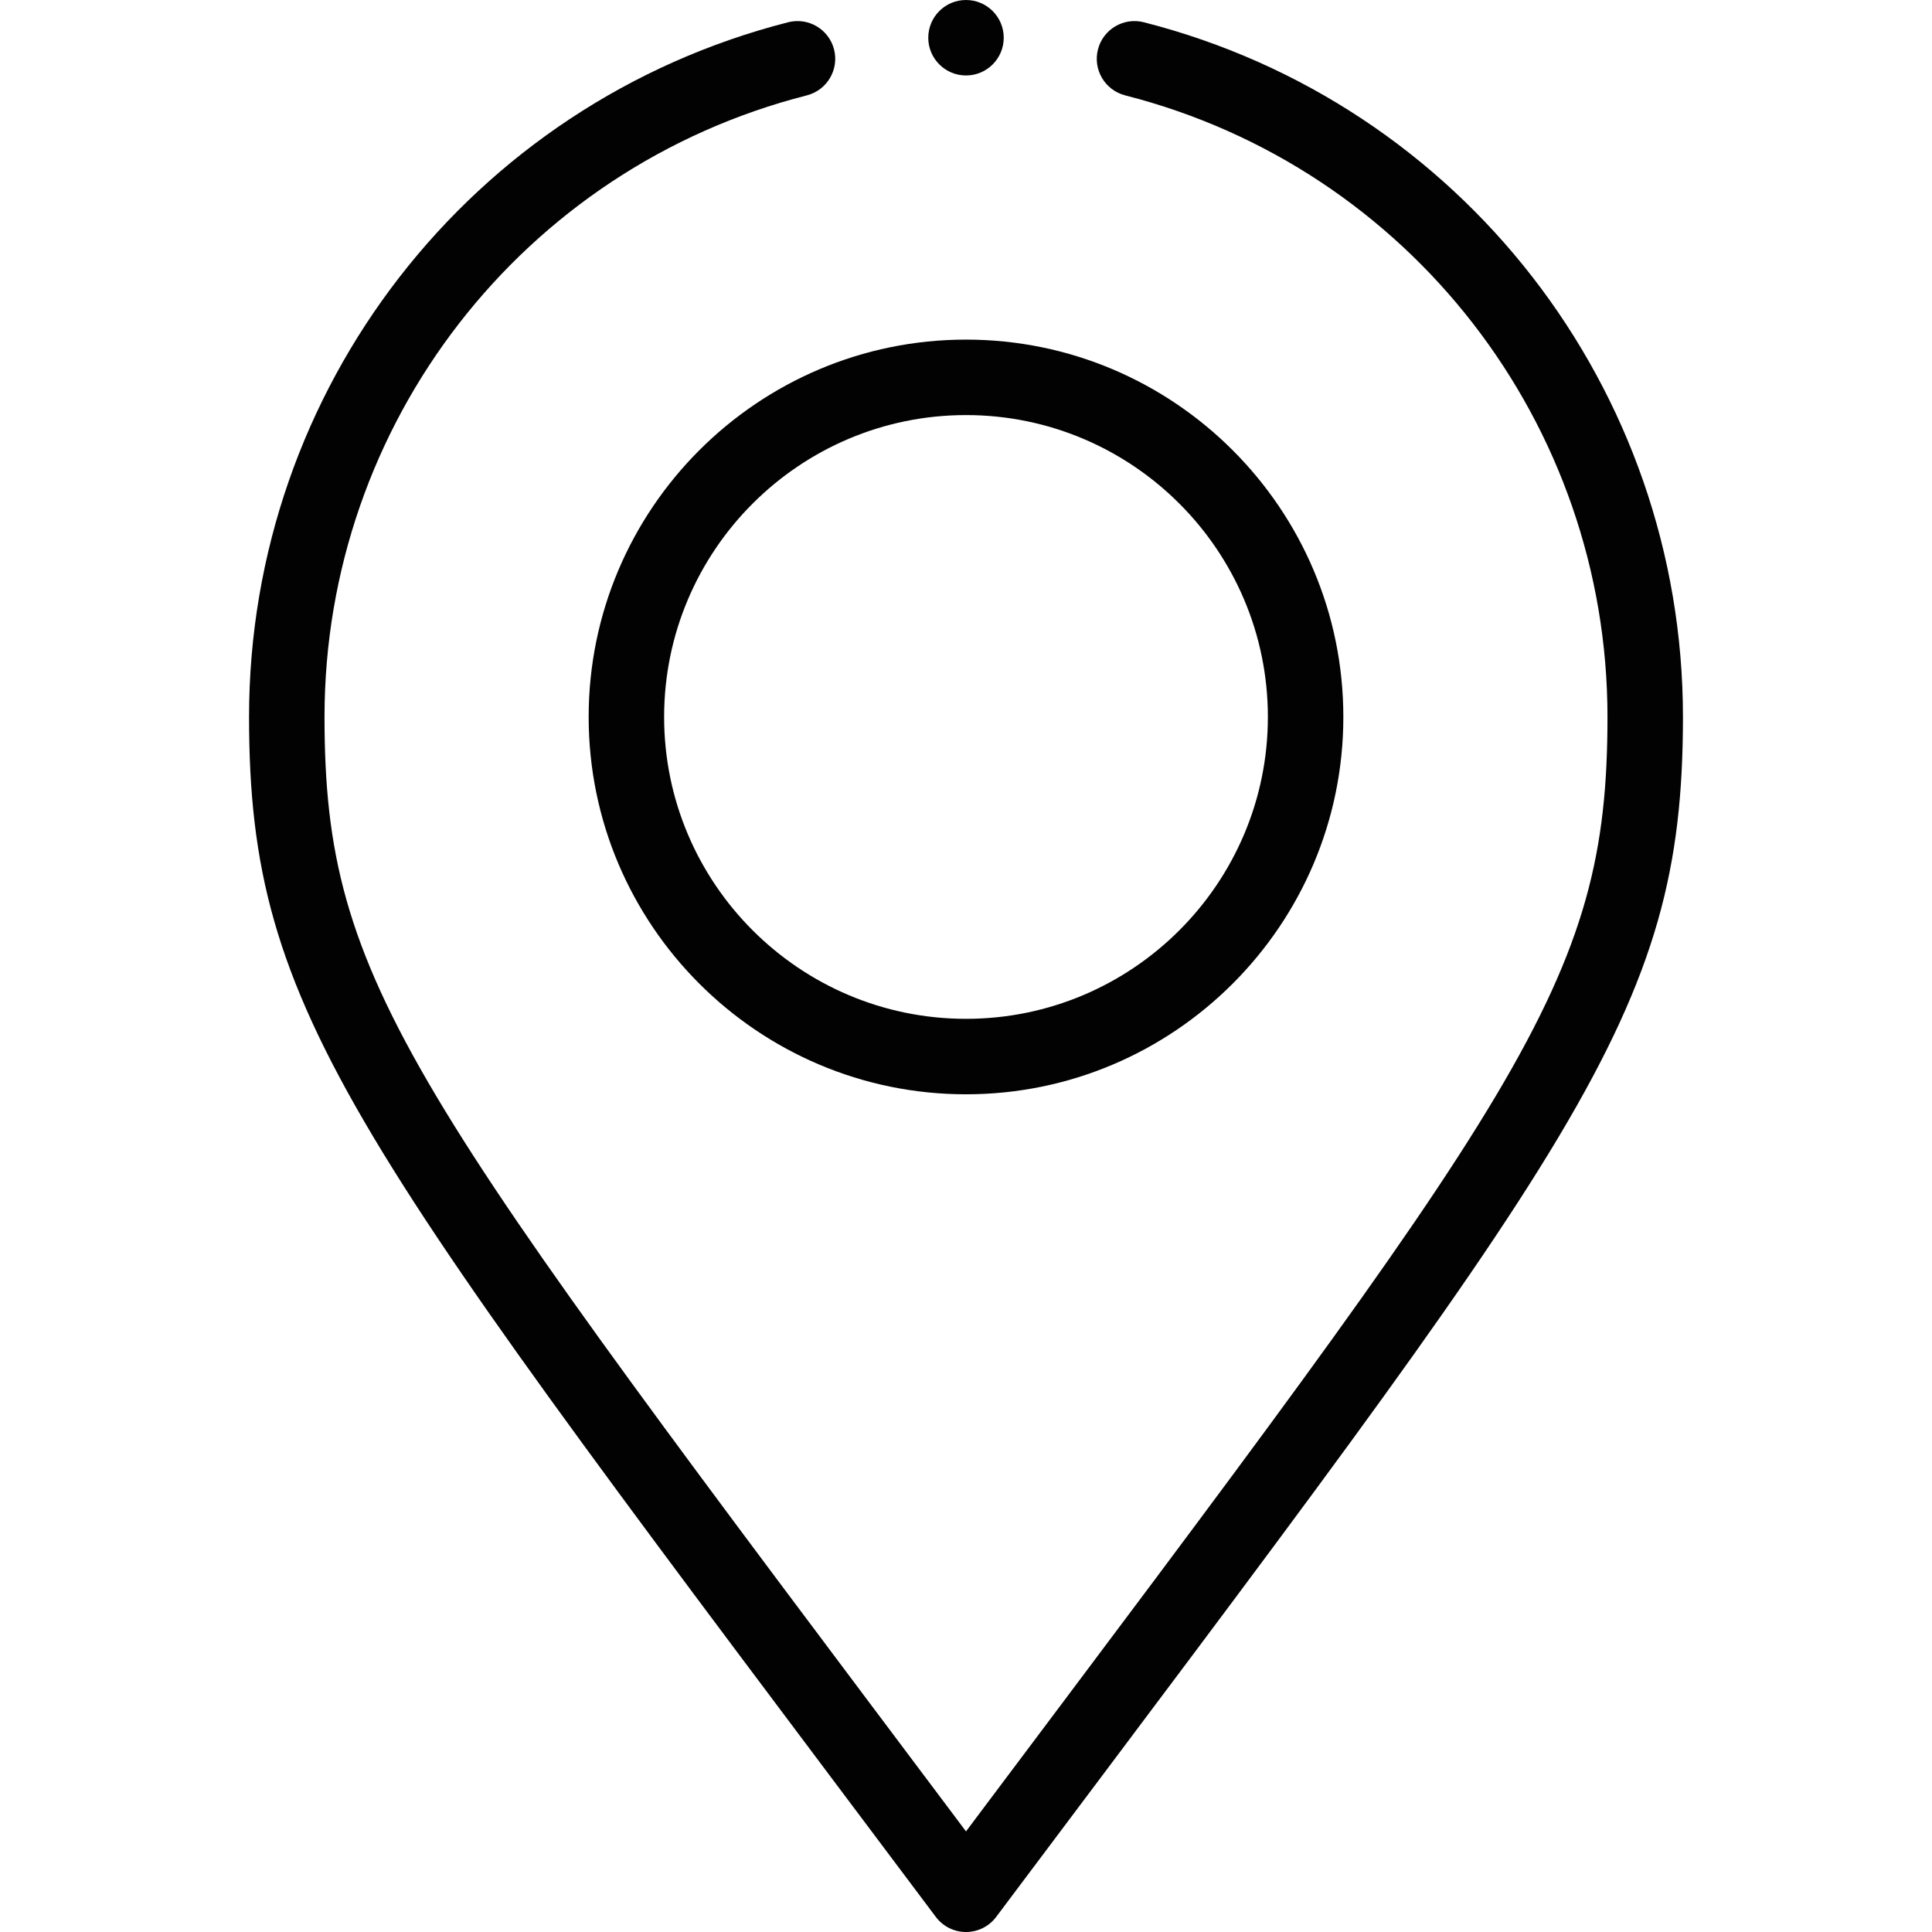 <?xml version="1.0" encoding="UTF-8" standalone="no"?> <svg height="512pt" viewBox="-66 0 512 512" width="512pt" xmlns="http://www.w3.org/2000/svg"><g fill="#020202"><path d="m90 190c0 55.141 44.859 100 100 100s100-44.859 100-100-44.859-100-100-100-100 44.859-100 100zm100-80c44.113 0 80 35.887 80 80s-35.887 80-80 80-80-35.887-80-80 35.887-80 80-80zm0 0"/><path d="m200 10c0 5.523-4.477 10-10 10s-10-4.477-10-10 4.477-10 10-10 10 4.477 10 10zm0 0"/><path d="m142.871 5.895c-84.121 21.473-142.871 97.18-142.871 184.105 0 79.227 27.215 111.645 182 318 1.891 2.52 4.852 4 8 4s6.109-1.48 8-4c154.758-206.316 182-238.801 182-318 0-86.926-58.75-162.633-142.871-184.105-5.352-1.363-10.797 1.863-12.164 7.215-1.363 5.352 1.867 10.797 7.219 12.164 75.254 19.207 127.816 86.949 127.816 164.727 0 70.93-22.305 98.535-170 295.336-147.637-196.738-170-224.34-170-295.336 0-77.777 52.562-145.52 127.816-164.727 5.355-1.367 8.582-6.812 7.219-12.164-1.367-5.352-6.812-8.582-12.164-7.215zm0 0"/></g></svg>